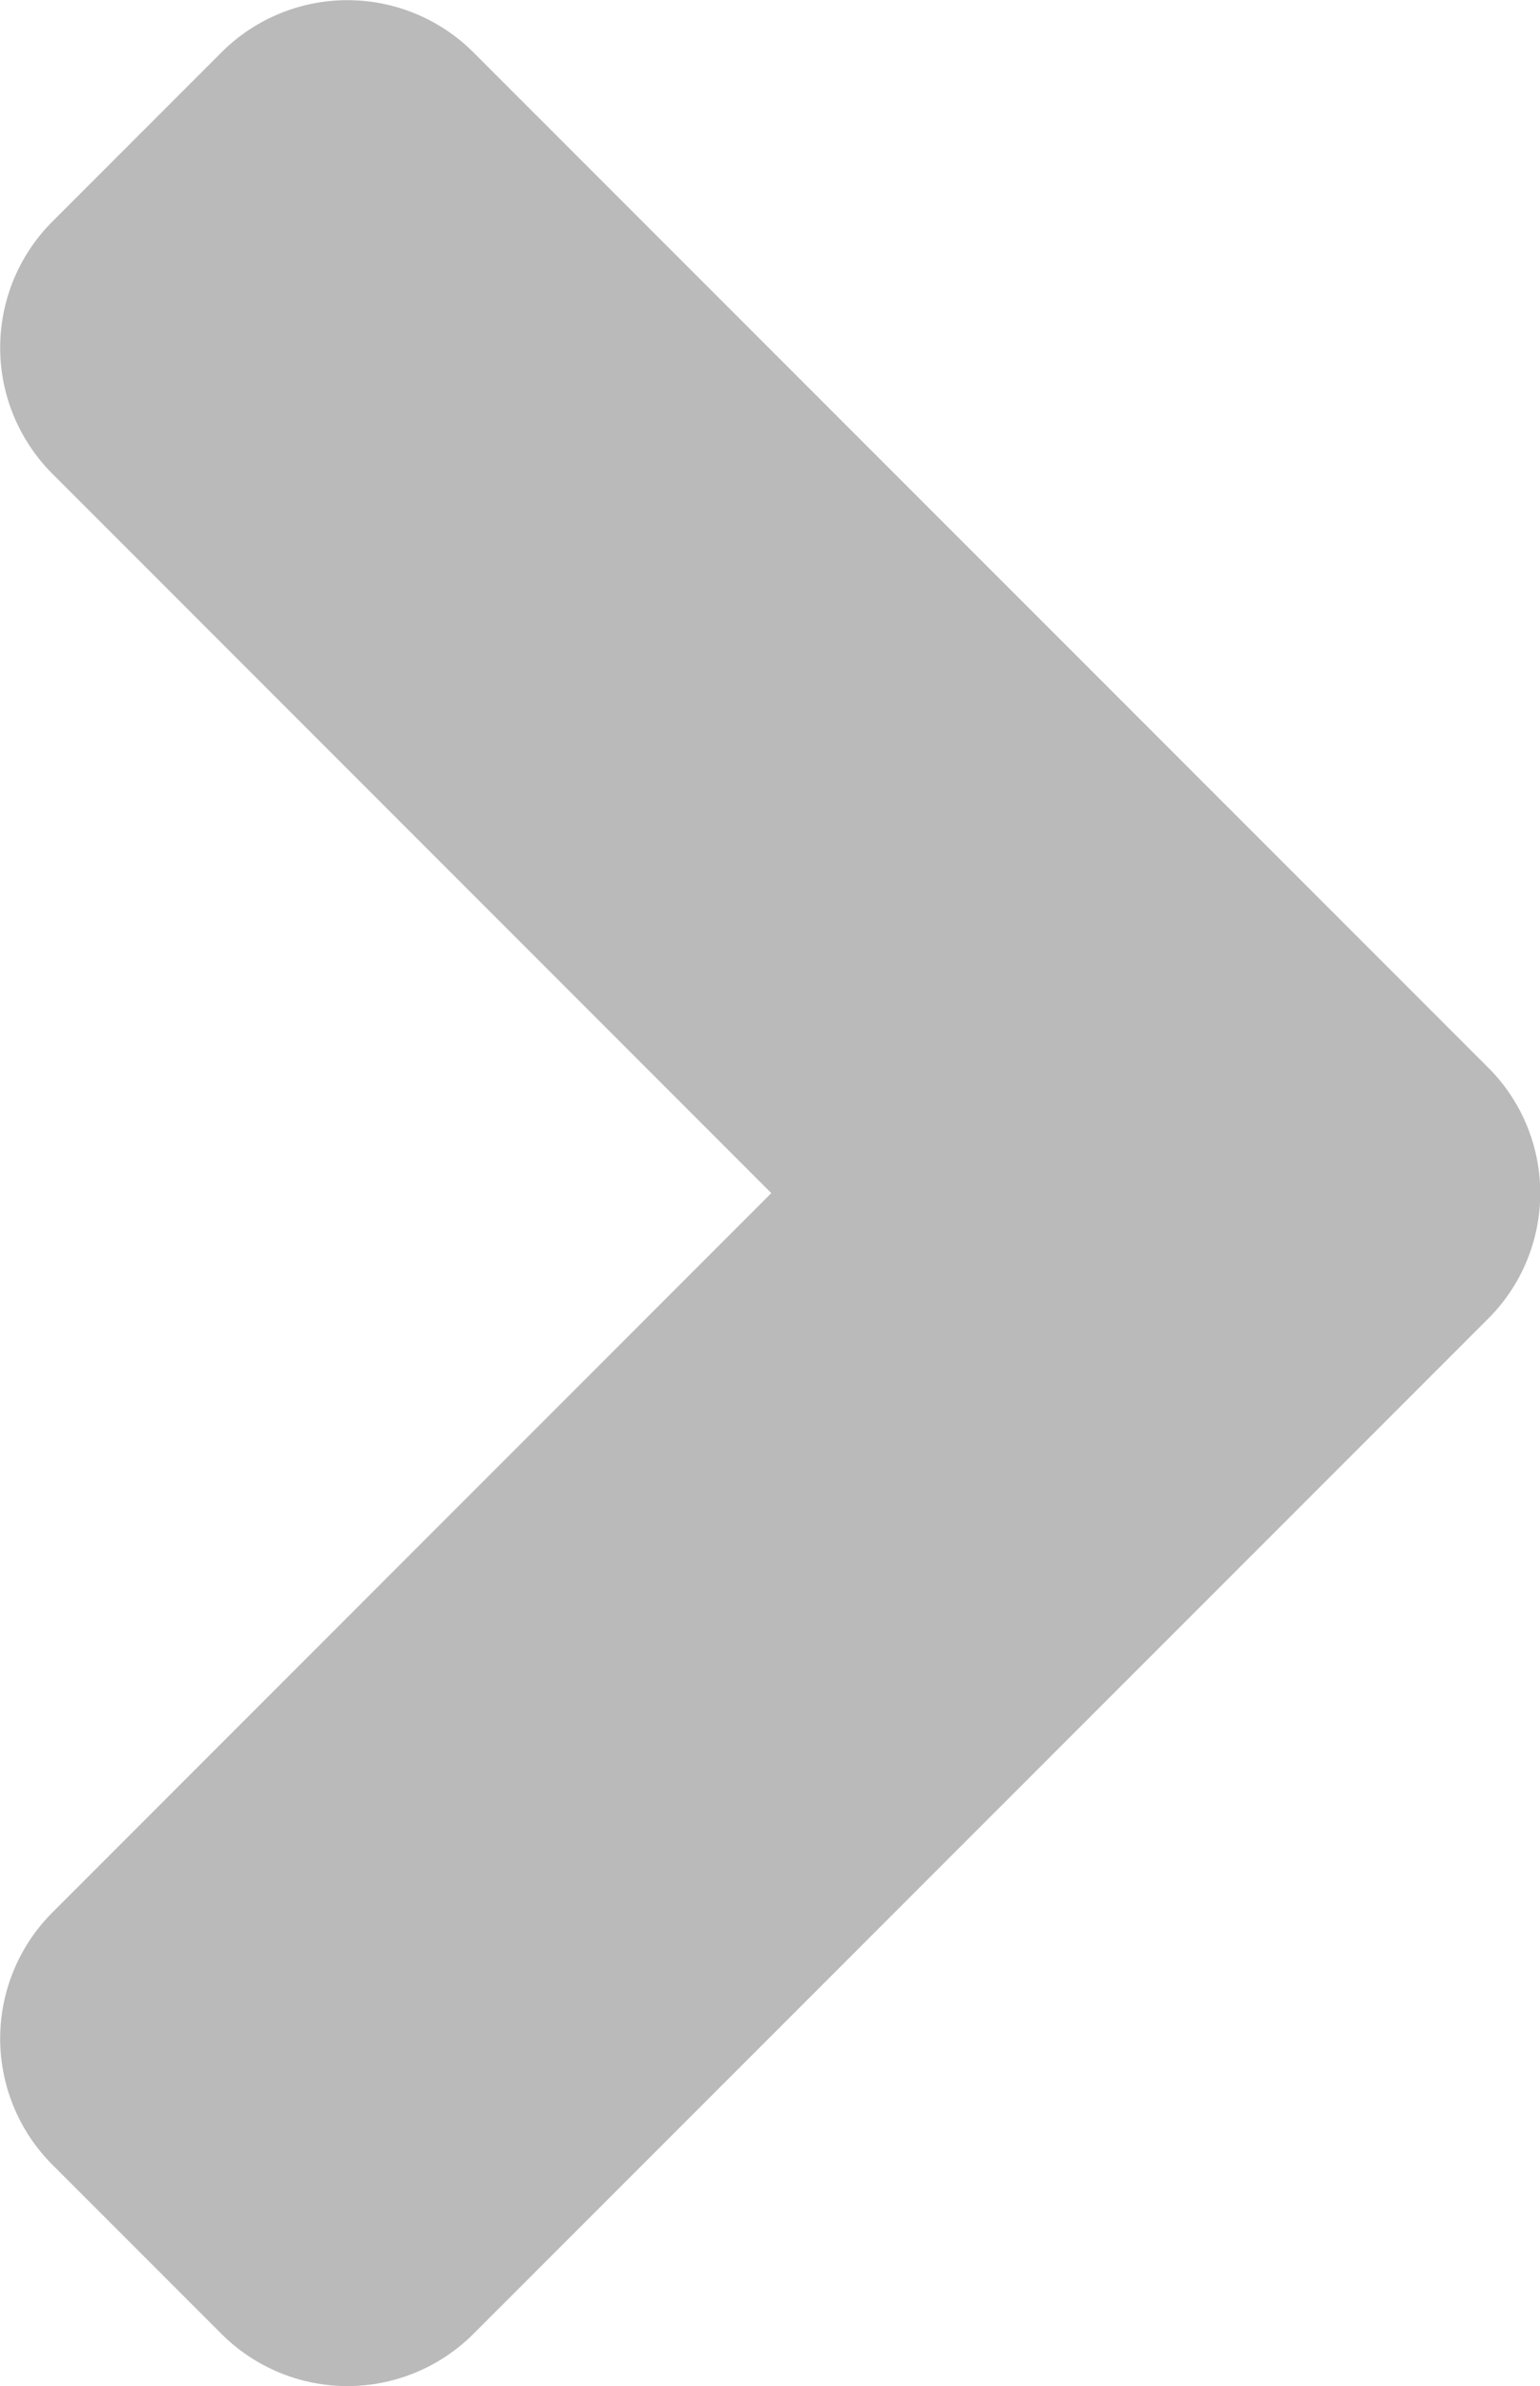<svg xmlns="http://www.w3.org/2000/svg" width="9.41" height="14.571" viewBox="0 0 9.41 14.571"><path data-name="Icon awesome-angle-down" d="M9.09 8.056L2.895 14.25a1.089 1.089 0 0 1-1.544 0L.322 13.221a1.089 1.089 0 0 1 0-1.544l4.391-4.391L.322 2.895a1.089 1.089 0 0 1 0-1.544L1.351.322a1.089 1.089 0 0 1 1.544 0L9.09 6.516a1.083 1.083 0 0 1 0 1.54z" fill="#bababa"/></svg>